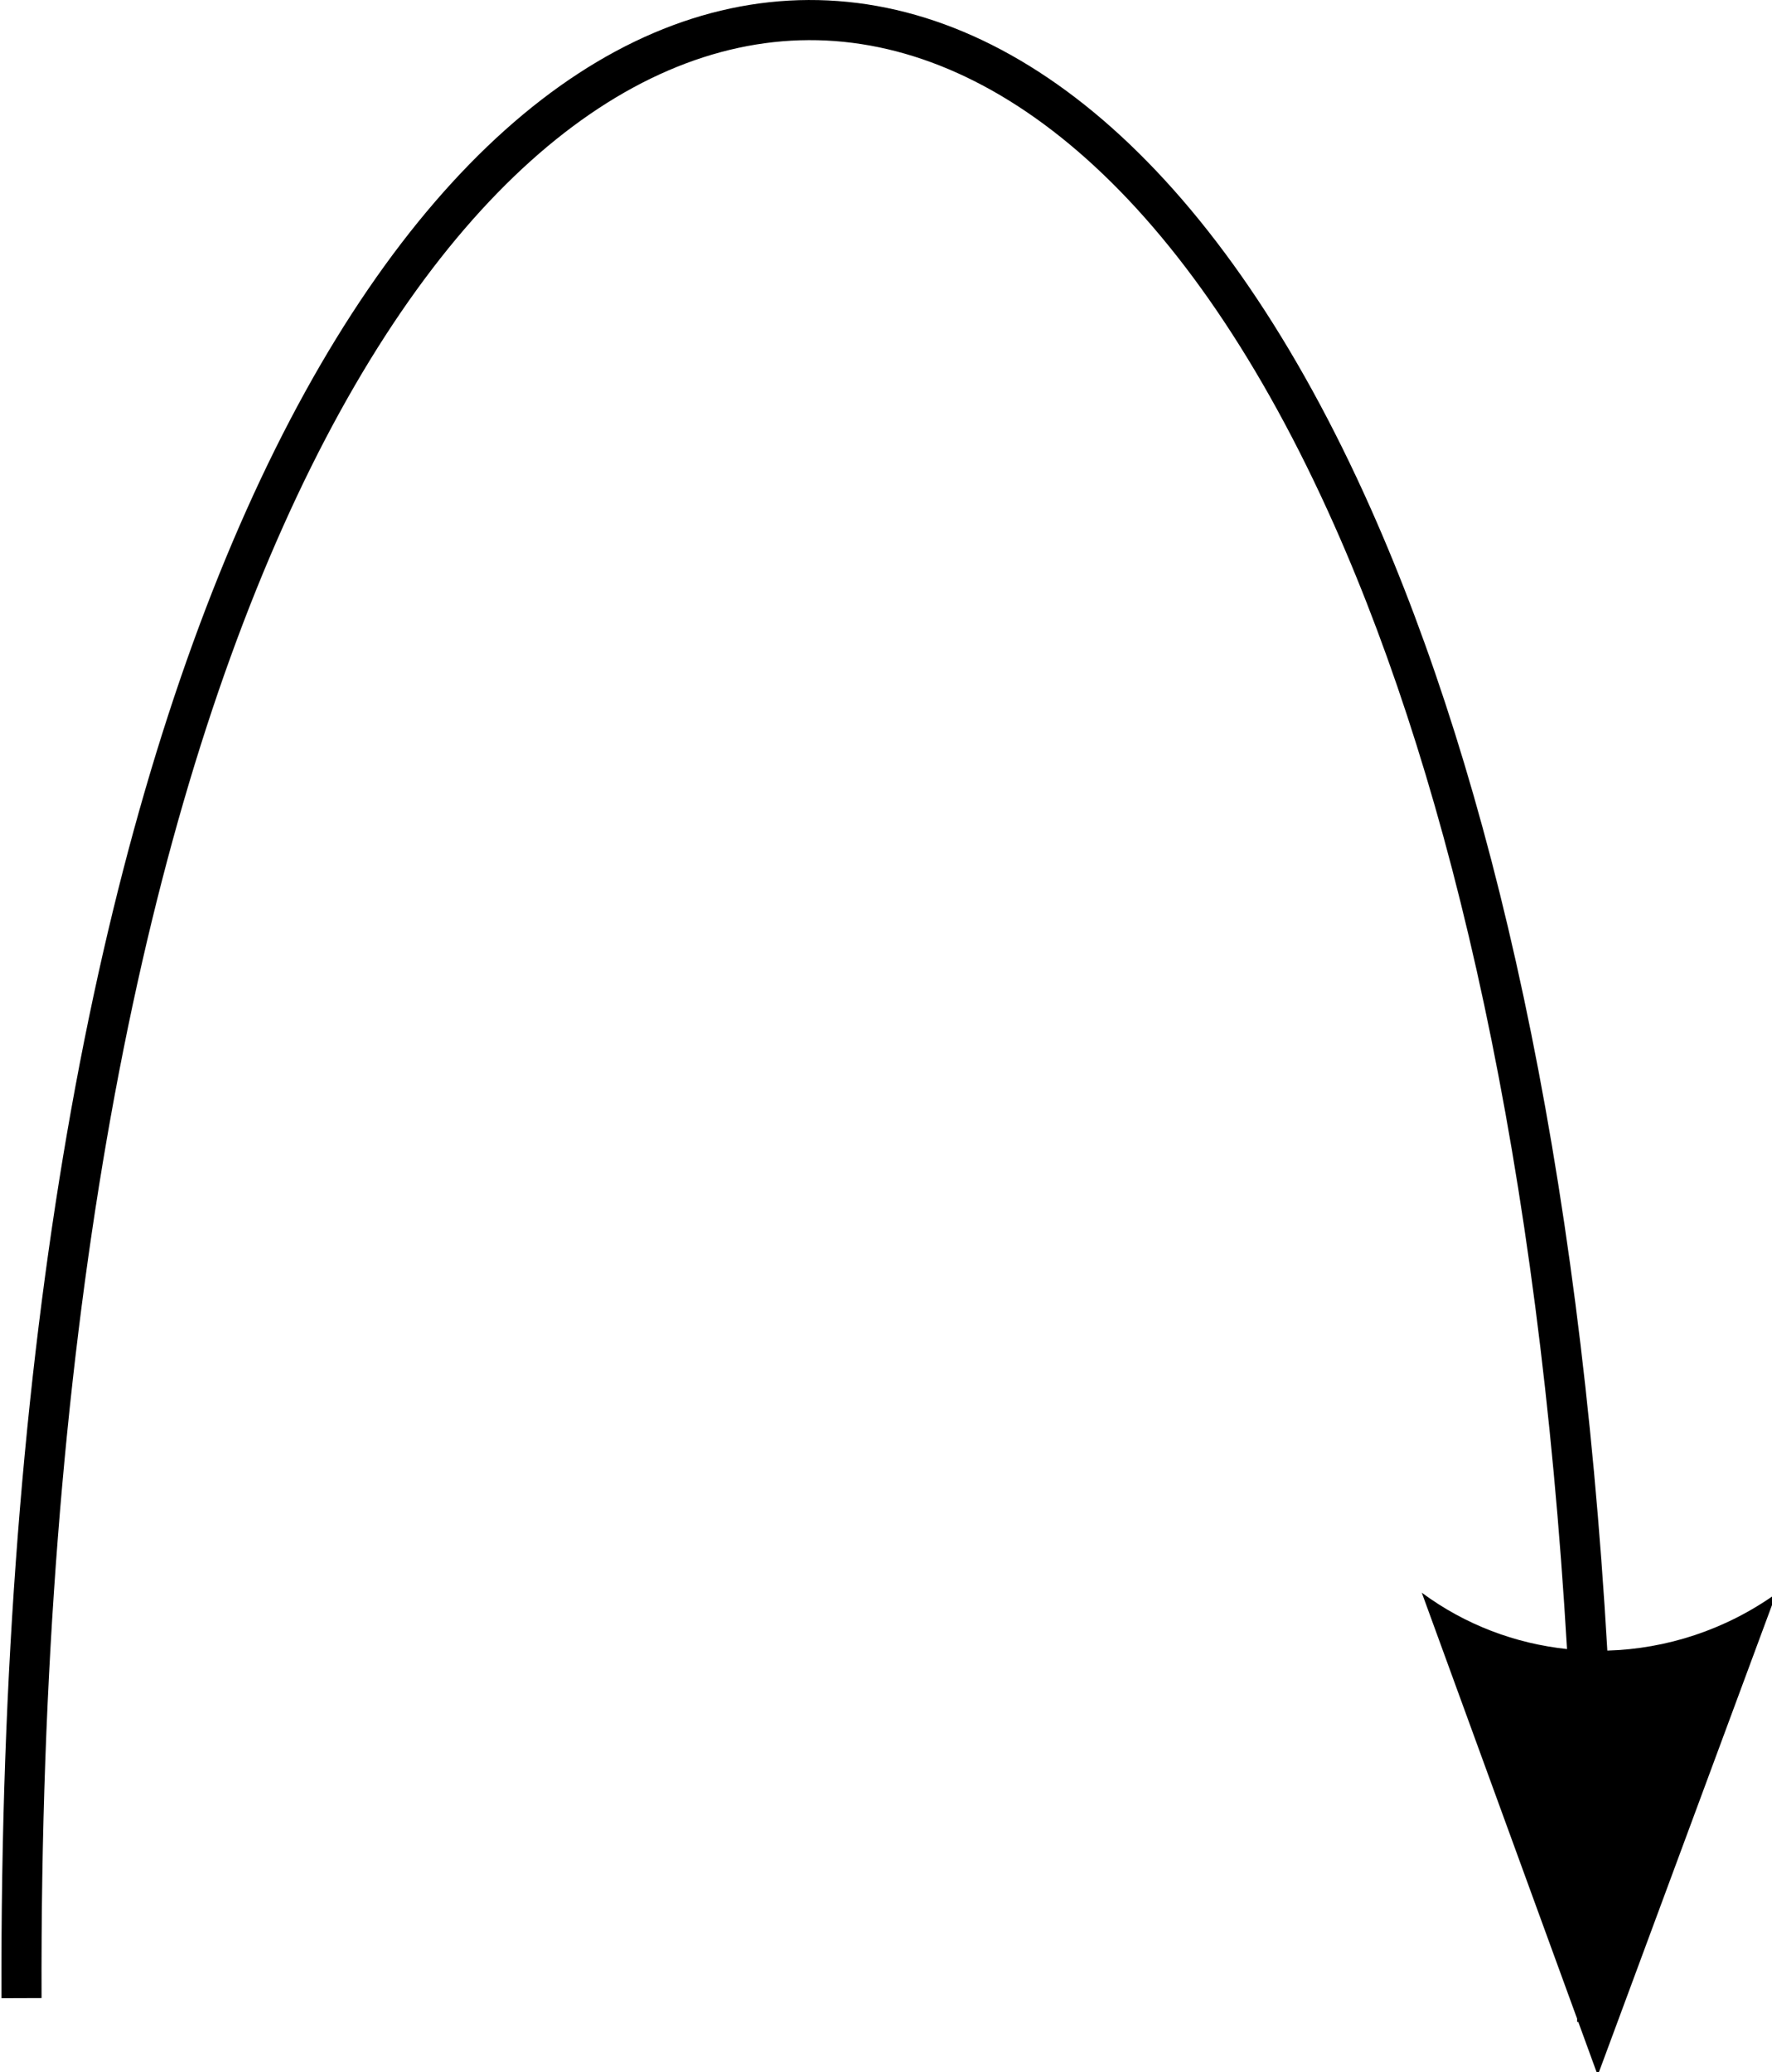 <?xml version="1.0" encoding="UTF-8" standalone="no"?>
<!-- Created with Inkscape (http://www.inkscape.org/) -->

<svg
   xmlns:dc="http://purl.org/dc/elements/1.1/"
   xmlns:cc="http://creativecommons.org/ns#"
   xmlns:rdf="http://www.w3.org/1999/02/22-rdf-syntax-ns#"
   xmlns:svg="http://www.w3.org/2000/svg"
   xmlns="http://www.w3.org/2000/svg"
   xmlns:sodipodi="http://sodipodi.sourceforge.net/DTD/sodipodi-0.dtd"
   xmlns:inkscape="http://www.inkscape.org/namespaces/inkscape"
   width="126.257mm"
   height="147.572mm"
   viewBox="0 0 126.257 147.572"
   version="1.1"
   id="svg8"
   inkscape:version="0.92.4 (f8dce91, 2019-08-02)"
   sodipodi:docname="arrow_returning2.svg">
  <defs
     id="defs2">
    <marker
       inkscape:stockid="Arrow2Lend"
       orient="auto"
       refY="0"
       refX="0"
       id="Arrow2Lend"
       style="overflow:visible"
       inkscape:isstock="true">
      <path
         id="path1446"
         style="fill:#000000;fill-opacity:1;fill-rule:evenodd;stroke:#000000;stroke-width:0.625;stroke-linejoin:round;stroke-opacity:1"
         d="M 8.719,4.034 -2.207,0.016 8.719,-4.002 c -1.745,2.372 -1.735,5.617 -6e-7,8.035 z"
         transform="matrix(-1.1,0,0,-1.1,-1.1,0)"
         inkscape:connector-curvature="0" />
    </marker>
  </defs>
  <sodipodi:namedview
     id="base"
     pagecolor="#ffffff"
     bordercolor="#666666"
     borderopacity="1.0"
     inkscape:pageopacity="0.0"
     inkscape:pageshadow="2"
     inkscape:zoom="0.35"
     inkscape:cx="-296.96912"
     inkscape:cy="-3.1095321"
     inkscape:document-units="mm"
     inkscape:current-layer="layer1"
     showgrid="false"
     inkscape:window-width="1853"
     inkscape:window-height="1025"
     inkscape:window-x="67"
     inkscape:window-y="27"
     inkscape:window-maximized="1" />
  <g
     inkscape:label="Layer 1"
     inkscape:groupmode="layer"
     id="layer1"
     transform="translate(-64.966,-0.439)">
    <rect
       style="fill:none;fill-opacity:1;stroke:none;stroke-width:3;stroke-miterlimit:4;stroke-dasharray:none"
       id="rect817"
       width="43.089"
       height="24.946"
       x="66.524"
       y="30.149" />
    <path
       style="color:#000000;font-style:normal;font-variant:normal;font-weight:normal;font-stretch:normal;font-size:medium;line-height:normal;font-family:sans-serif;font-variant-ligatures:normal;font-variant-position:normal;font-variant-caps:normal;font-variant-numeric:normal;font-variant-alternates:normal;font-feature-settings:normal;text-indent:0;text-align:start;text-decoration:none;text-decoration-line:none;text-decoration-style:solid;text-decoration-color:#000000;letter-spacing:normal;word-spacing:normal;text-transform:none;writing-mode:lr-tb;direction:ltr;text-orientation:mixed;dominant-baseline:auto;baseline-shift:baseline;text-anchor:start;white-space:normal;shape-padding:0;clip-rule:nonzero;display:inline;overflow:visible;visibility:visible;opacity:1;isolation:auto;mix-blend-mode:normal;color-interpolation:sRGB;color-interpolation-filters:linearRGB;solid-color:#000000;solid-opacity:1;vector-effect:none;fill:#000000;fill-opacity:1;fill-rule:nonzero;stroke:none;stroke-width:10.782;stroke-linecap:butt;stroke-linejoin:miter;stroke-miterlimit:4;stroke-dasharray:none;stroke-dashoffset:0;stroke-opacity:1;color-rendering:auto;image-rendering:auto;shape-rendering:auto;text-rendering:auto;enable-background:accumulate"
       d="M 462.541,1.66 C 406.307,1.893 351.673,48.842 311.465,138.654 271.257,228.467 244.946,361.916 245.551,538.693 l 10.777,-0.037 c -0.602,-175.685 25.682,-307.824 64.977,-395.596 39.294,-87.772 91.066,-130.408 141.281,-130.615 50.216,-0.208 101.981,41.958 141.342,130.416 31.661,71.154 54.908,171.782 62.553,301.99 -13.851,-1.46 -27.353,-6.493 -39.049,-15.146 l 41.764,114.494 c -6.2e-4,0.295 0.003,0.584 0.002,0.879 h 0.318 l 5.229,14.332 47.988,-129.457 c -13.655,9.746 -29.512,14.854 -45.41,15.312 C 669.707,313.607 646.257,211.475 613.775,138.477 573.501,47.966 518.775,1.428 462.541,1.66 Z"
       transform="scale(0.265)"
       id="path819"
       inkscape:connector-curvature="0" />
  </g>
</svg>
